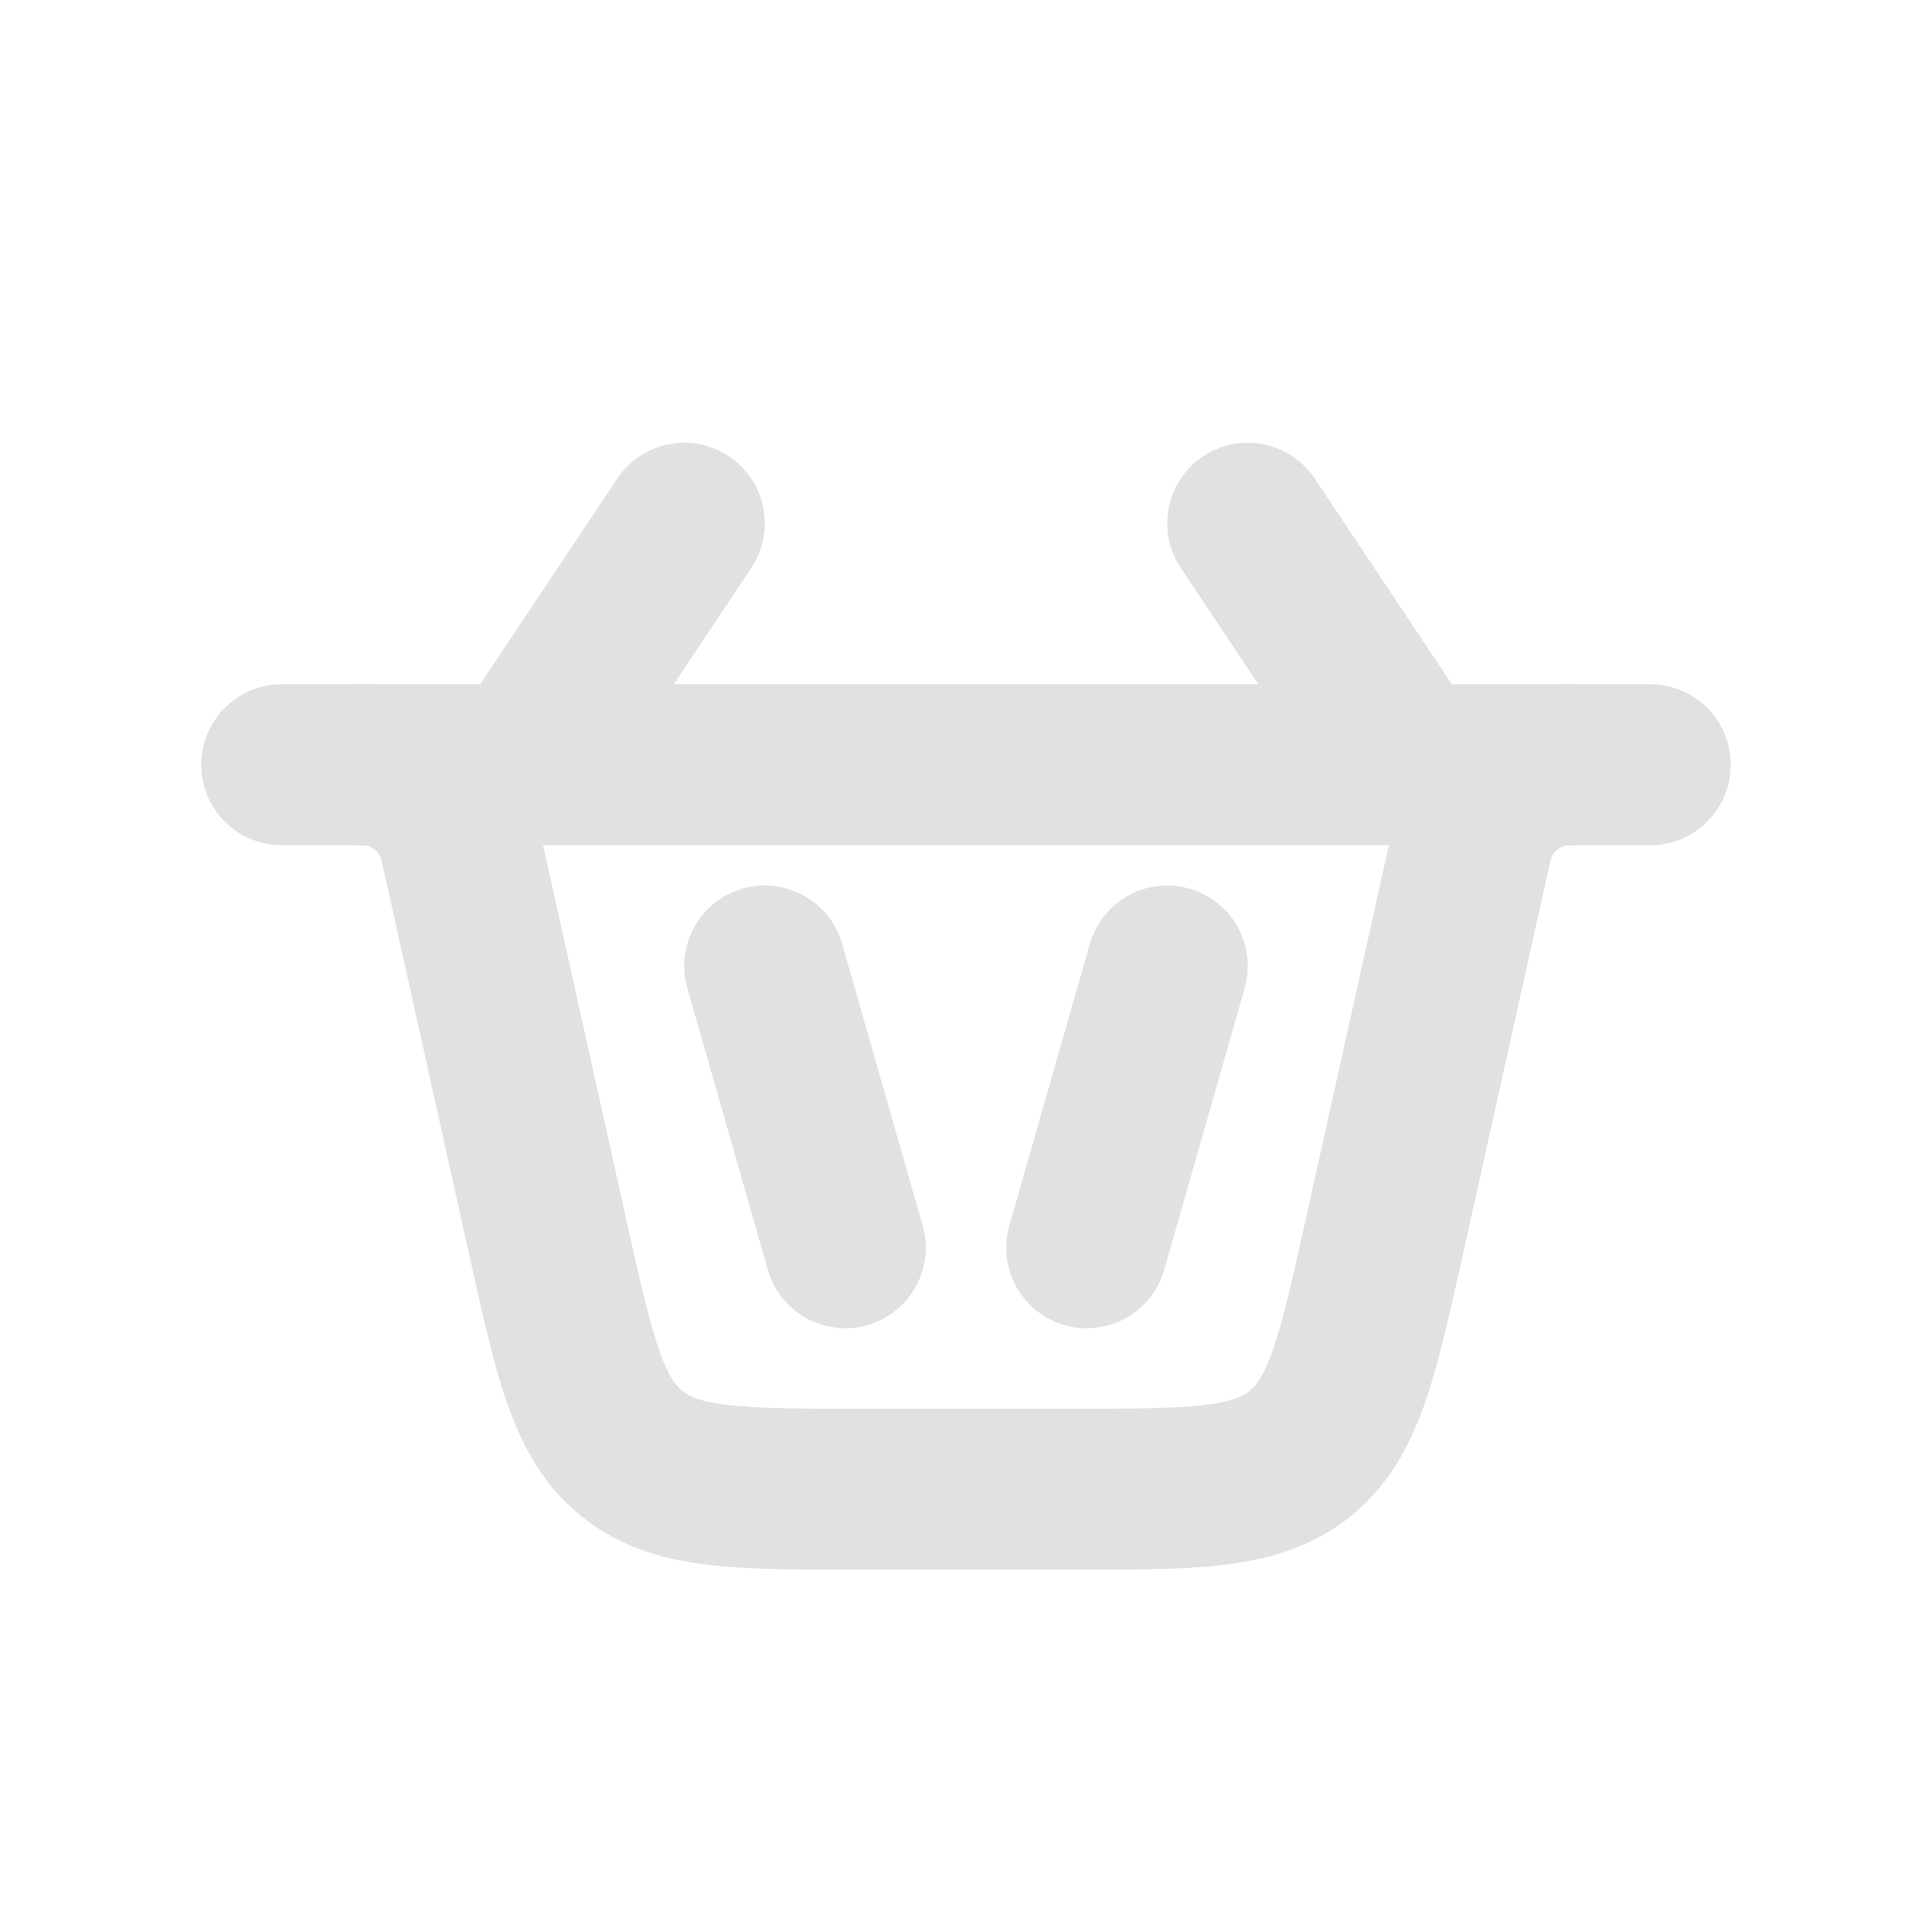 <svg width="24" height="24" viewBox="0 0 24 24" fill="none" xmlns="http://www.w3.org/2000/svg">
<path d="M10.5 15.5L9.5 12" stroke="#e1e1e1" stroke-width="2" stroke-linecap="round"/>
<path d="M8.5 6.5L6.5 9.5M15.5 6.5L17.5 9.5" stroke="#e1e1e1" stroke-width="2" stroke-linecap="round"/>
<path d="M13.5 15.5L14.5 12" stroke="#e1e1e1" stroke-width="2" stroke-linecap="round"/>
<path d="M4.5 9.5V9.5C5.084 9.5 5.59 9.906 5.717 10.476L6.804 15.368C7.138 16.869 7.304 17.62 7.853 18.06C8.401 18.5 9.17 18.5 10.709 18.5H13.291C14.83 18.5 15.599 18.5 16.147 18.06C16.695 17.62 16.862 16.869 17.196 15.368L18.283 10.476C18.41 9.906 18.916 9.5 19.5 9.5V9.5" stroke="#e1e1e1" stroke-width="2" stroke-linecap="round"/>
<path d="M3.5 9.5H20.5" stroke="#e1e1e1" stroke-width="2" stroke-linecap="round"/>
</svg>
